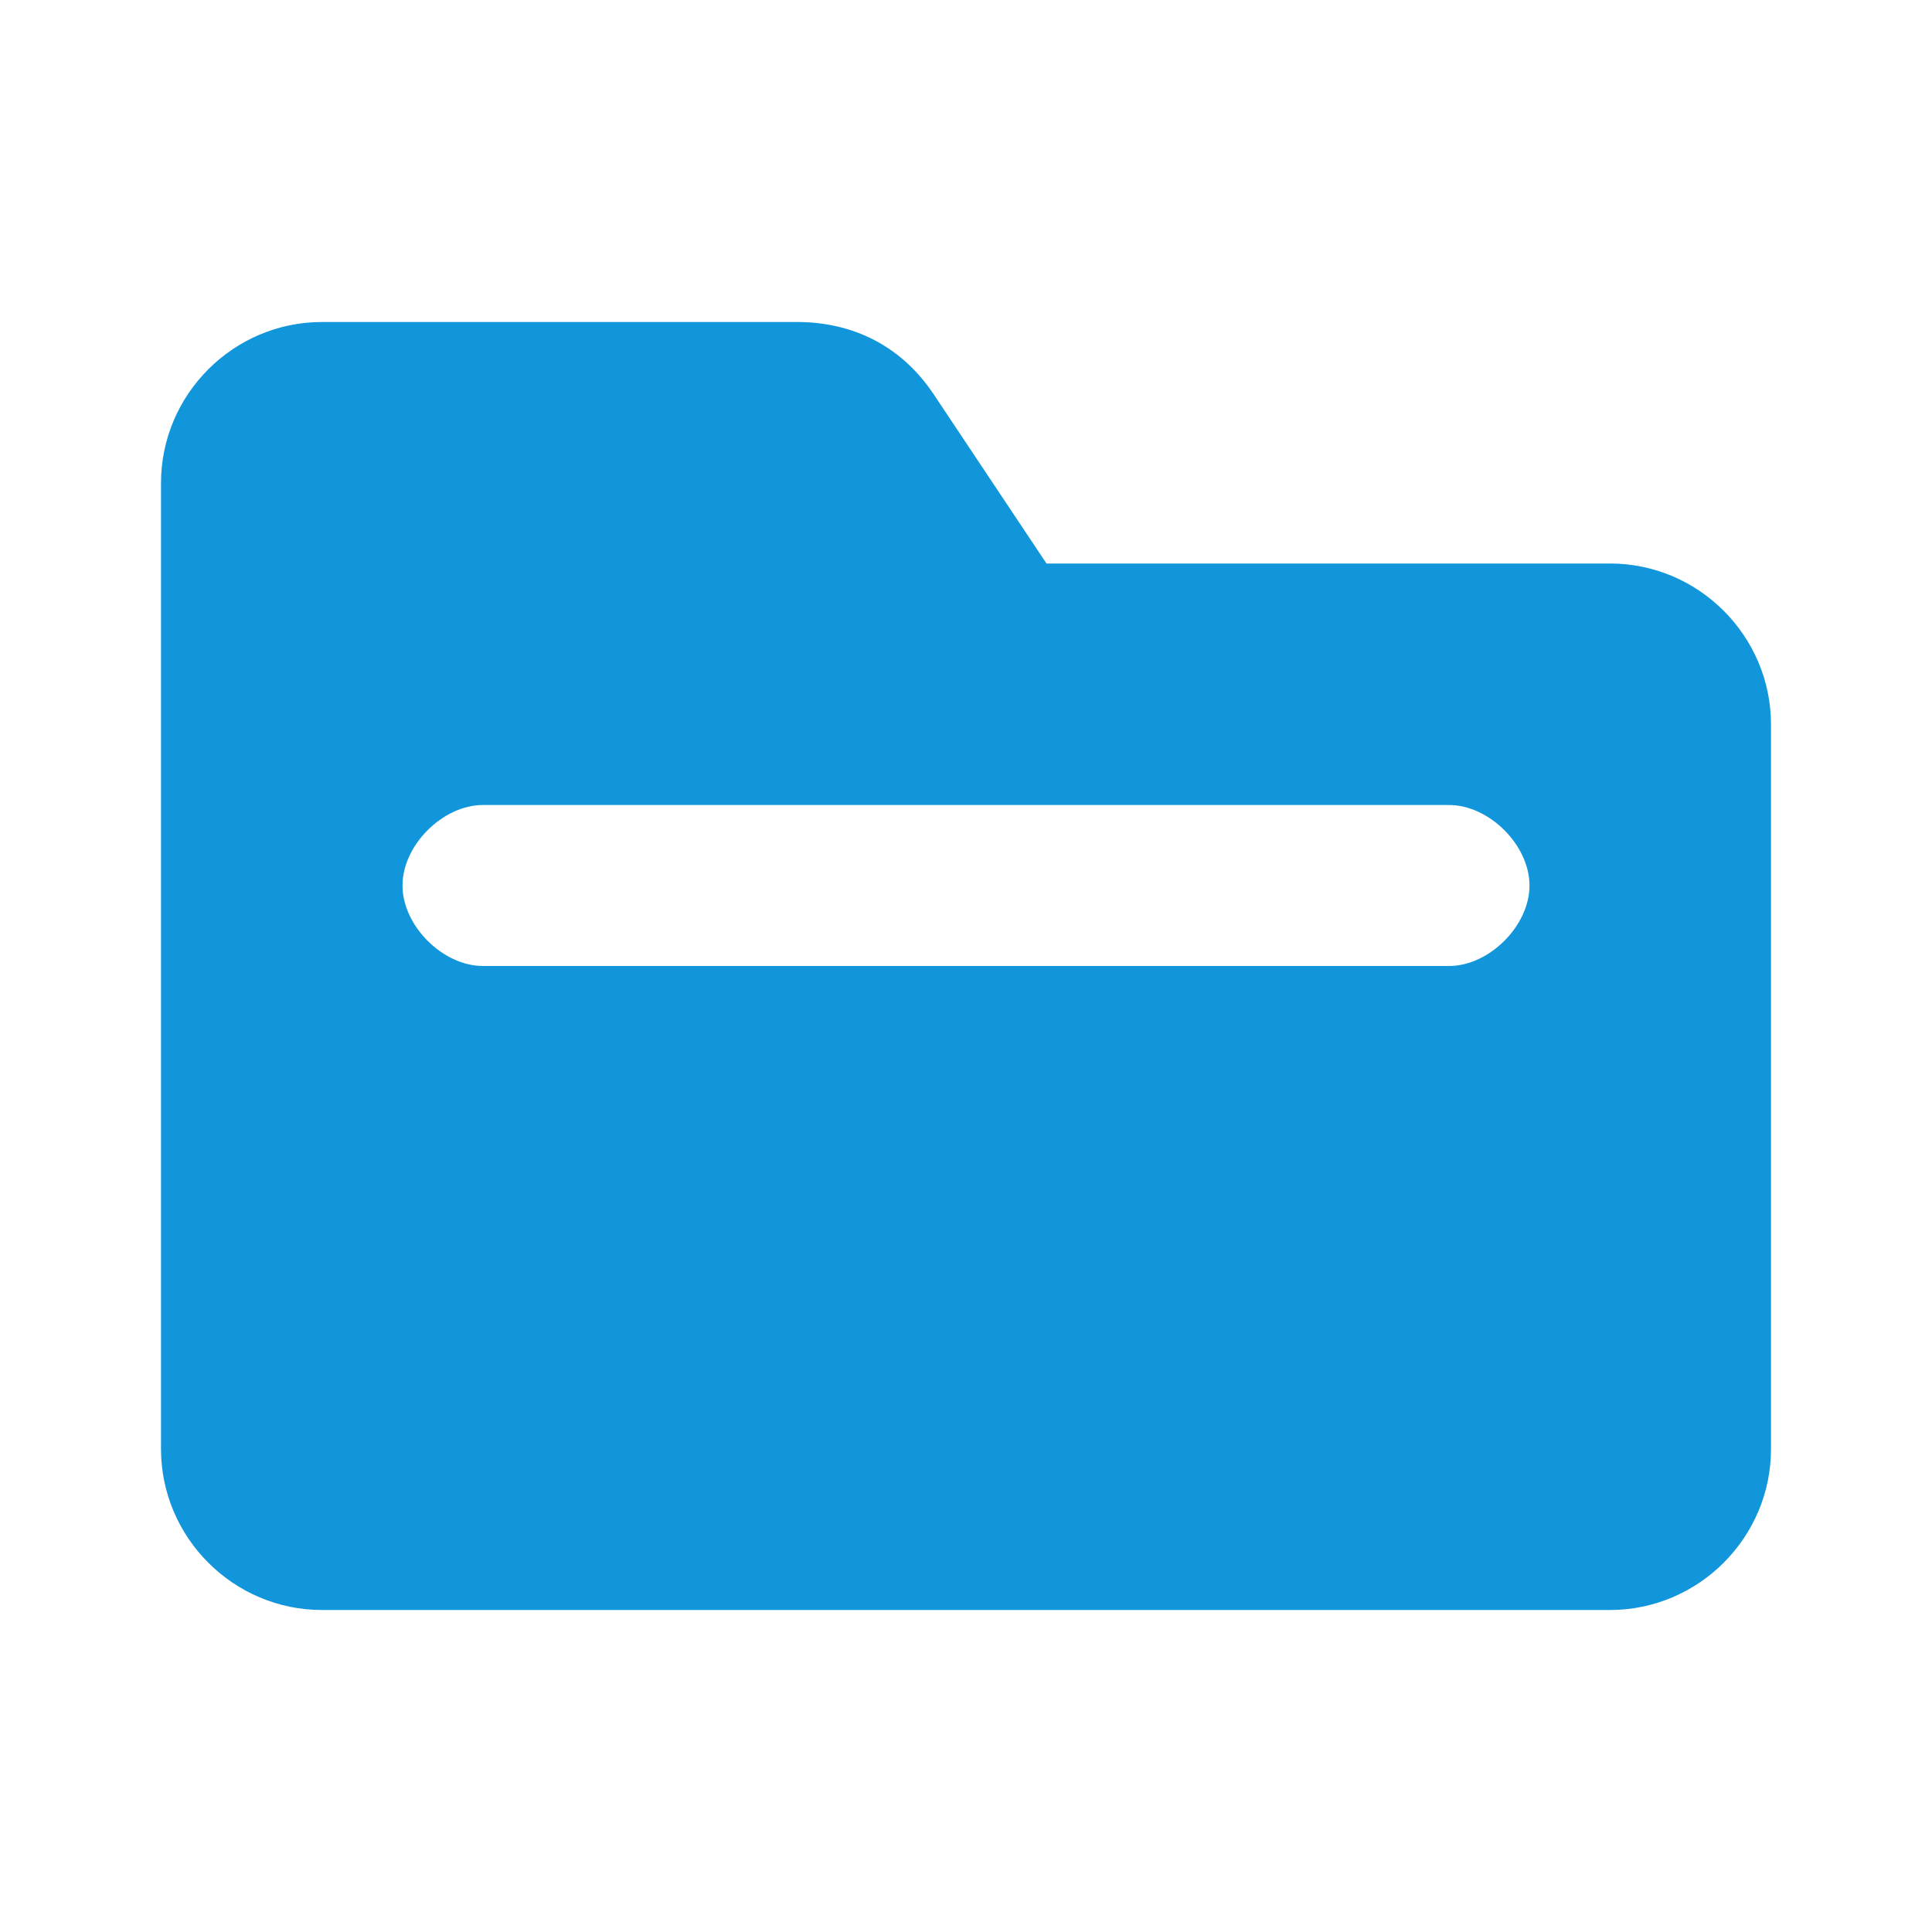 <?xml version="1.0" standalone="no"?><!DOCTYPE svg PUBLIC "-//W3C//DTD SVG 1.1//EN" "http://www.w3.org/Graphics/SVG/1.1/DTD/svg11.dtd"><svg t="1653658030463" class="icon" viewBox="0 0 1024 1024" version="1.1" xmlns="http://www.w3.org/2000/svg" p-id="2470" xmlns:xlink="http://www.w3.org/1999/xlink" width="200" height="200"><defs><style type="text/css"></style></defs><path d="M853.333 298.667h-298.667l-59.733-89.6c-17.067-25.6-42.667-38.4-72.533-38.4H170.667c-46.933 0-85.333 38.4-85.333 85.333v512c0 46.933 38.4 85.333 85.333 85.333h682.667c46.933 0 85.333-38.4 85.333-85.333V384c0-46.933-38.4-85.333-85.333-85.333z m-85.333 213.333H256c-21.333 0-42.667-21.333-42.667-42.667s21.333-42.667 42.667-42.667h512c21.333 0 42.667 21.333 42.667 42.667s-21.333 42.667-42.667 42.667z" fill="#1296db" p-id="2471"></path></svg>